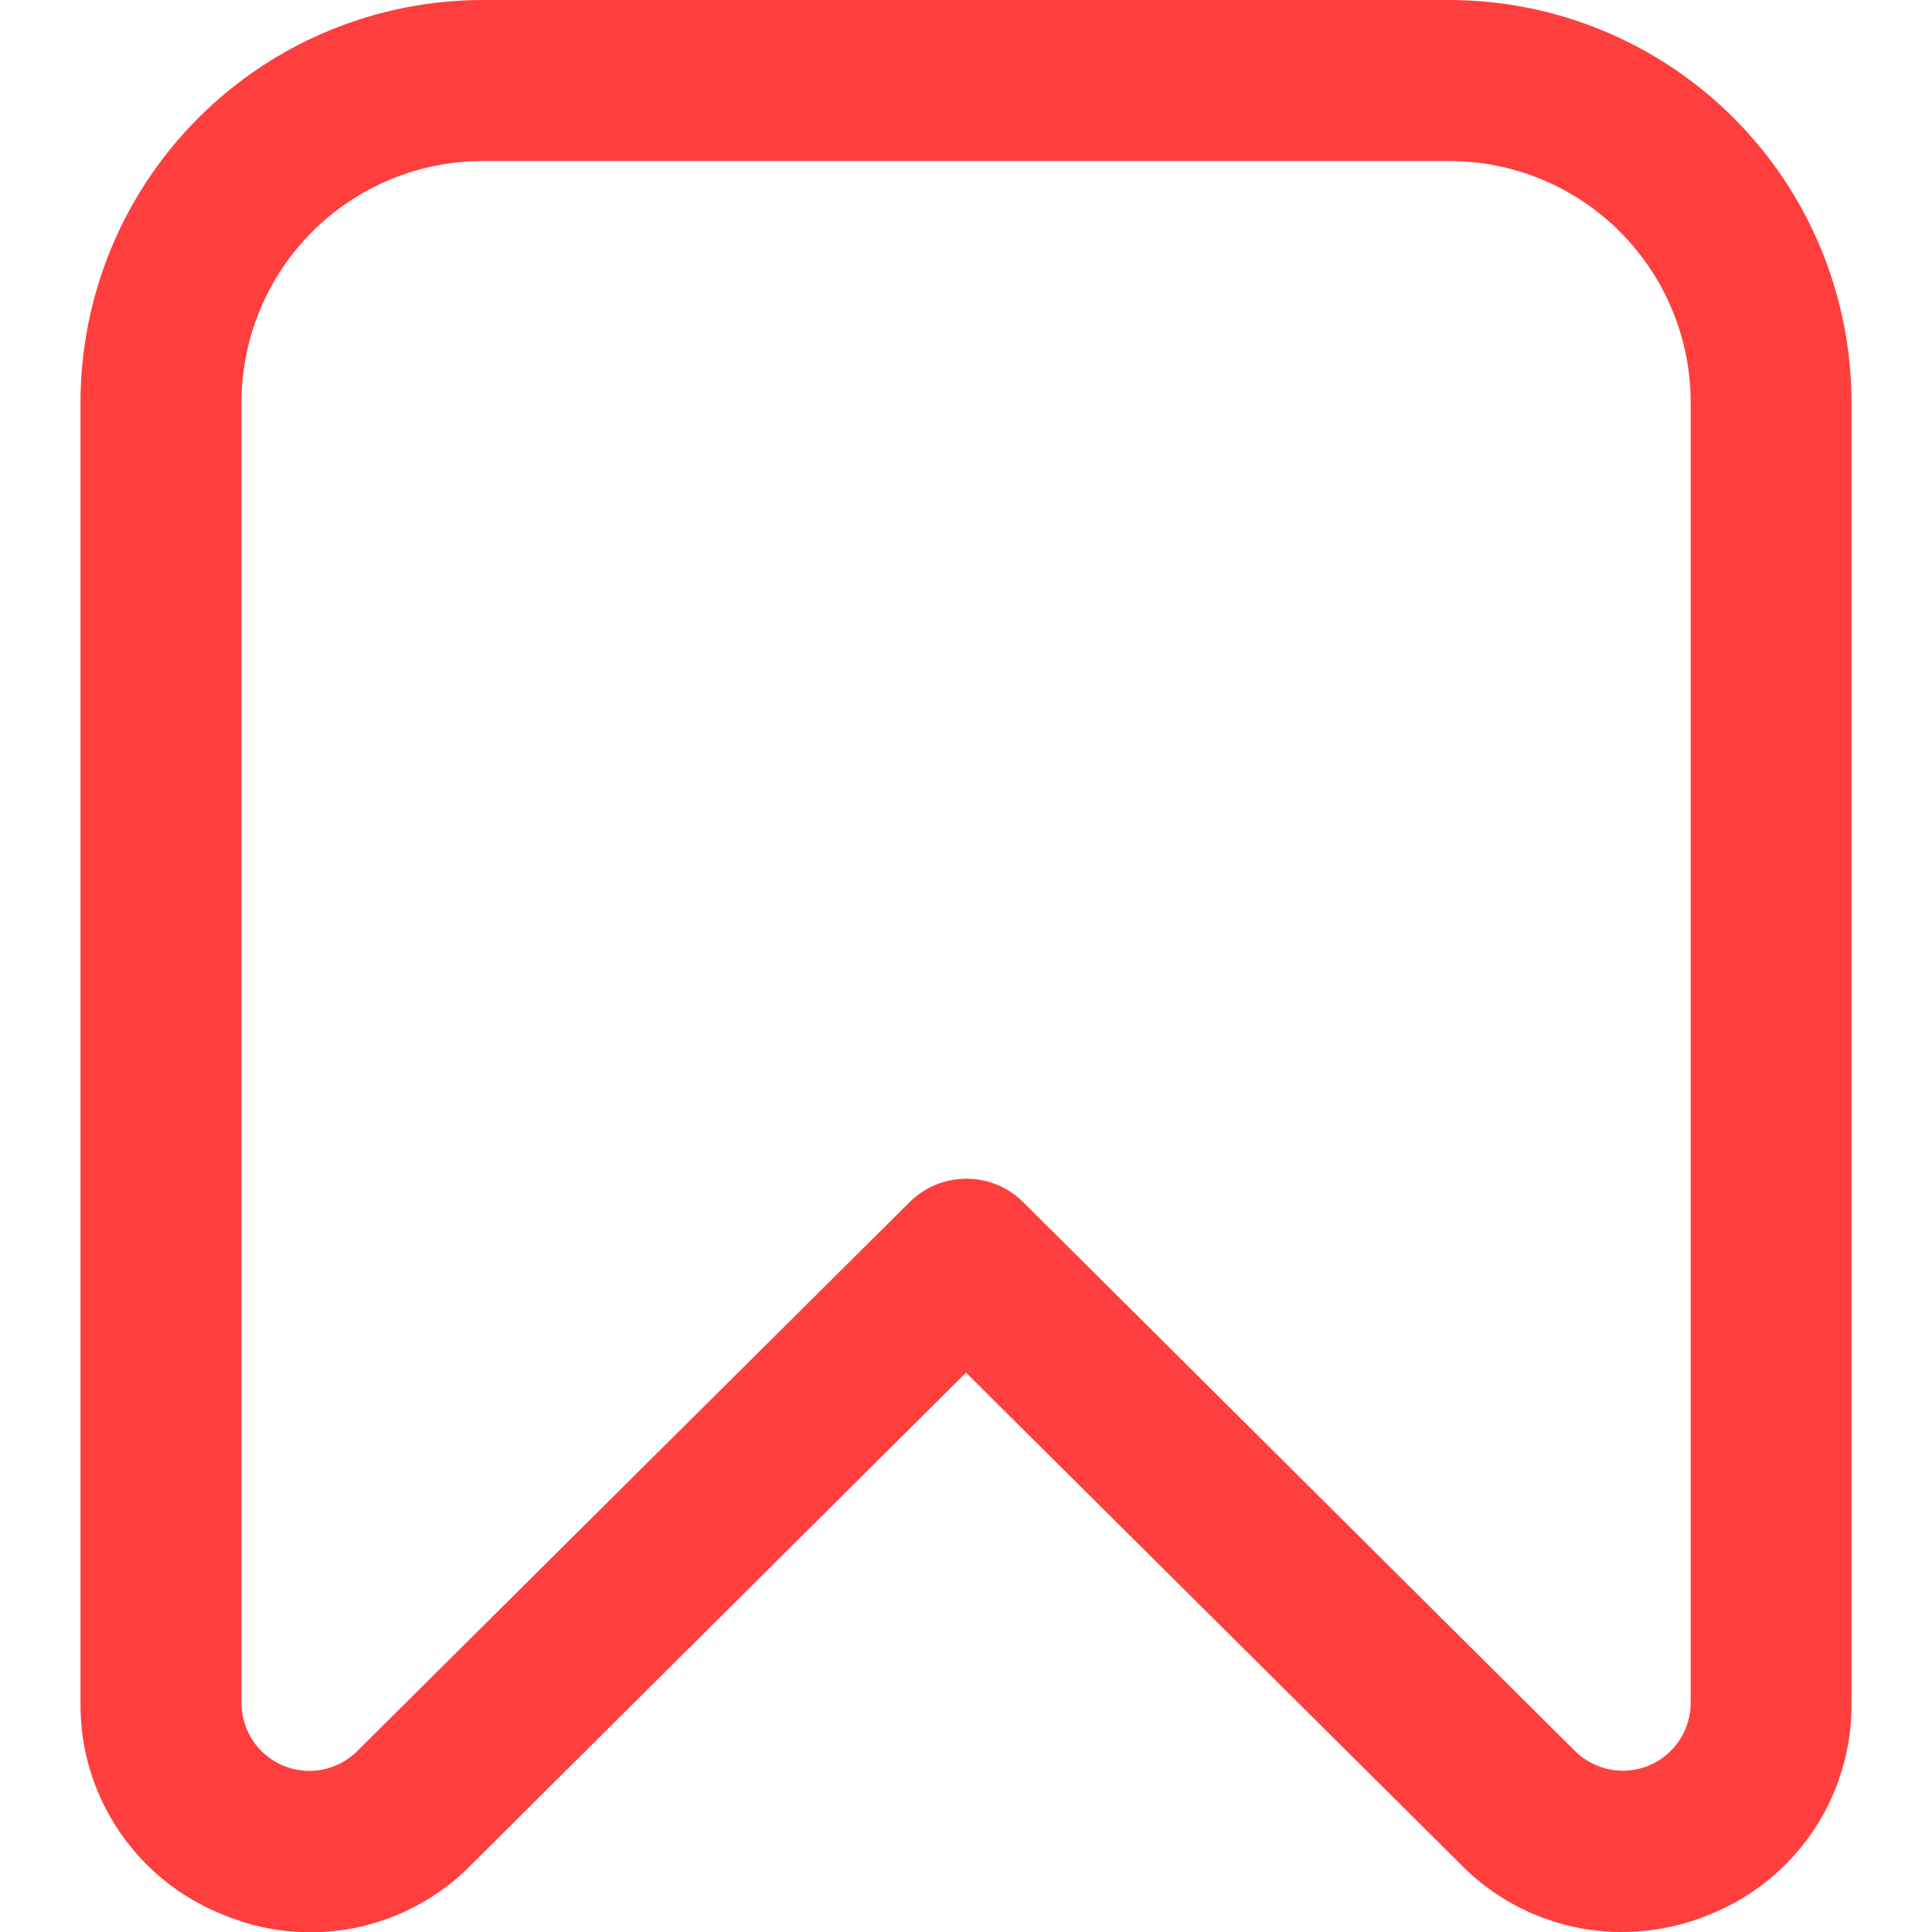 <svg width="30" height="30" viewBox="0 0 30 30" fill="none" xmlns="http://www.w3.org/2000/svg">
<g clip-path="url(#clip0_26_61)">
<path d="M25.171 30C24.709 29.999 24.251 29.906 23.825 29.727C23.399 29.547 23.012 29.286 22.688 28.956L15 21.314L7.312 28.961C6.819 29.462 6.186 29.803 5.496 29.939C4.805 30.074 4.09 29.999 3.444 29.723C2.791 29.46 2.232 29.006 1.841 28.421C1.449 27.836 1.243 27.146 1.25 26.442V6.25C1.25 4.592 1.908 3.003 3.081 1.831C4.253 0.658 5.842 0 7.5 0L22.5 0C23.321 0 24.134 0.162 24.892 0.476C25.65 0.79 26.339 1.25 26.919 1.831C27.5 2.411 27.96 3.1 28.274 3.858C28.588 4.617 28.75 5.429 28.75 6.25V26.442C28.757 27.146 28.552 27.835 28.162 28.42C27.771 29.005 27.213 29.459 26.561 29.723C26.121 29.907 25.648 30.001 25.171 30ZM7.5 2.5C6.505 2.5 5.552 2.895 4.848 3.598C4.145 4.302 3.75 5.255 3.75 6.25V26.442C3.75 26.651 3.811 26.855 3.926 27.028C4.041 27.201 4.206 27.337 4.398 27.417C4.59 27.497 4.802 27.519 5.006 27.479C5.21 27.439 5.398 27.339 5.546 27.192L14.125 18.666C14.359 18.433 14.676 18.303 15.006 18.303C15.336 18.303 15.653 18.433 15.887 18.666L24.456 27.19C24.604 27.337 24.792 27.436 24.997 27.476C25.201 27.516 25.413 27.495 25.605 27.415C25.797 27.334 25.961 27.199 26.076 27.026C26.192 26.852 26.253 26.648 26.253 26.44V6.25C26.253 5.255 25.857 4.302 25.154 3.598C24.451 2.895 23.497 2.5 22.503 2.5H7.5Z" fill="#FF3E3E"/>
</g>
<defs>
<clipPath id="clip0_26_61">
<rect width="30" height="30" fill="white"/>
</clipPath>
</defs>
</svg>
